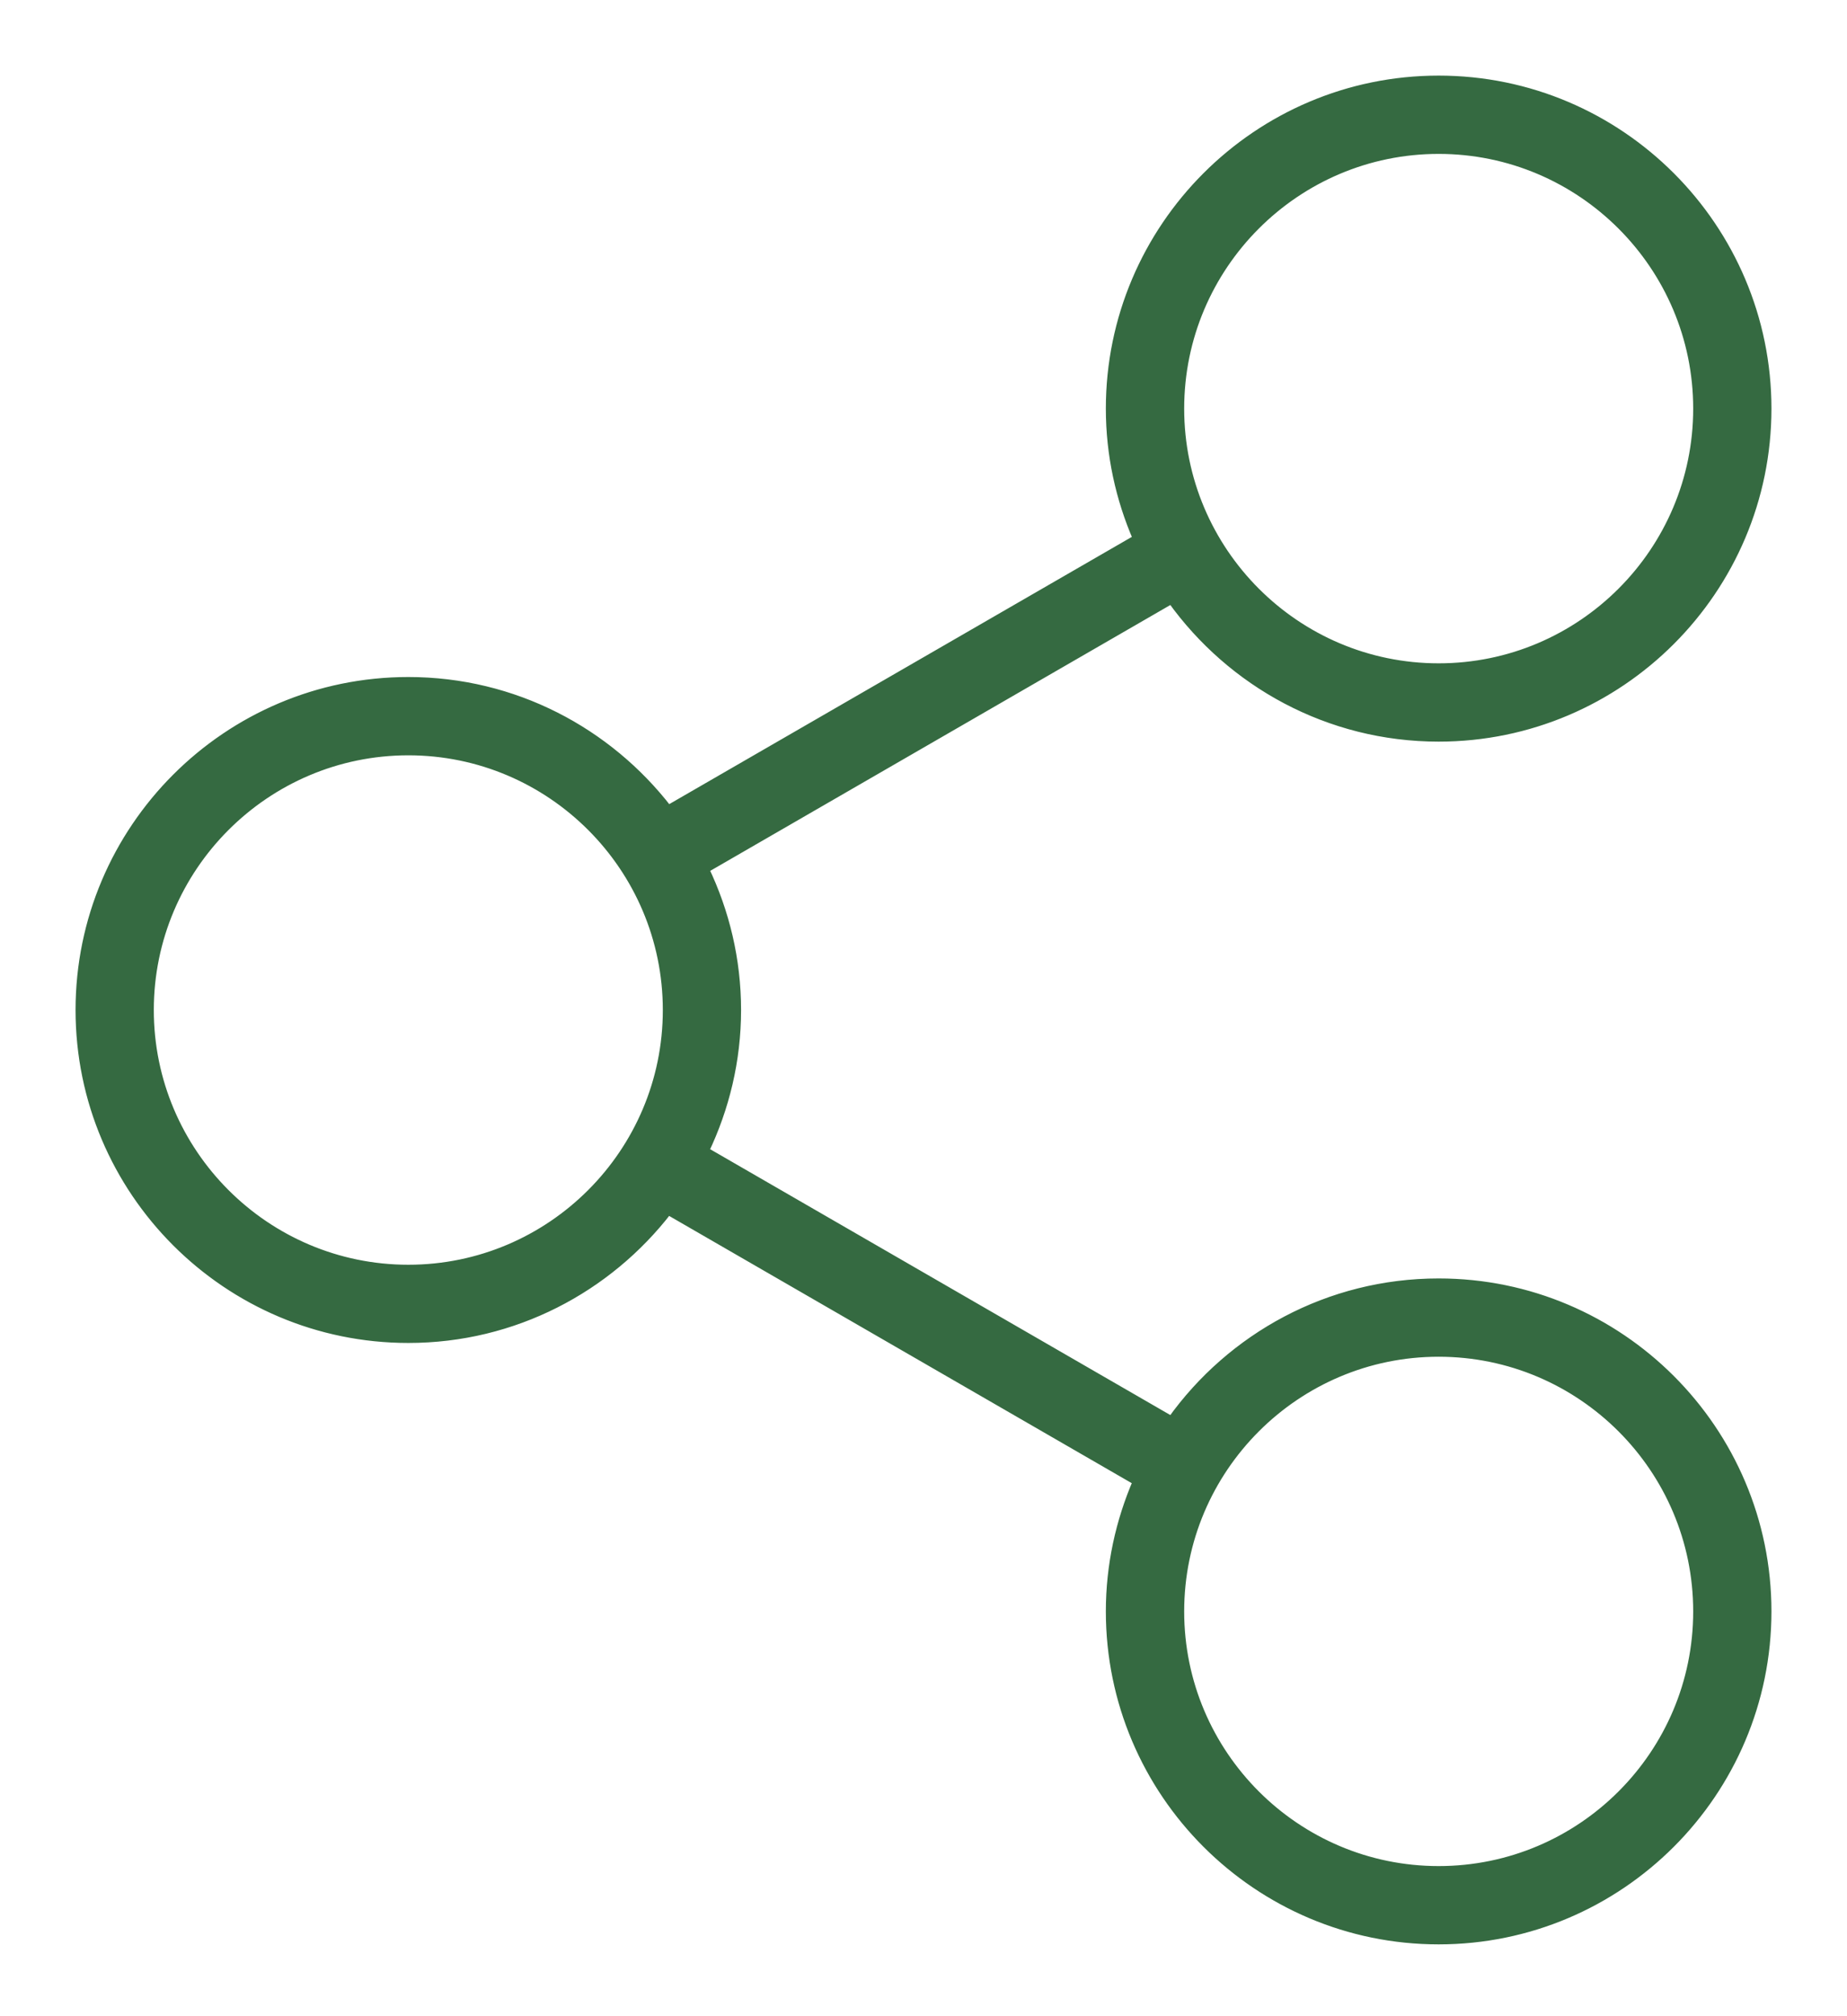 <svg width="22" height="24" viewBox="0 0 22 24" fill="none" xmlns="http://www.w3.org/2000/svg">
<path id="Vector" d="M0.95 12.023C0.95 14.181 2.706 15.936 4.864 15.936C6.123 15.936 7.242 15.336 7.958 14.409L13.544 17.634C13.339 18.109 13.222 18.632 13.222 19.181C13.222 21.34 14.978 23.095 17.136 23.095C19.294 23.095 21.05 21.34 21.05 19.181C21.05 17.023 19.294 15.268 17.136 15.268C15.825 15.268 14.664 15.917 13.954 16.91L8.394 13.7C8.637 13.191 8.777 12.623 8.777 12.023C8.777 11.422 8.638 10.855 8.395 10.346L13.954 7.136C14.665 8.128 15.825 8.778 17.136 8.778C19.294 8.778 21.05 7.022 21.05 4.864C21.05 2.706 19.294 0.95 17.136 0.95C14.978 0.95 13.222 2.706 13.222 4.864C13.222 5.414 13.339 5.937 13.545 6.412L7.959 9.637C7.243 8.71 6.124 8.109 4.864 8.109C2.706 8.109 0.95 9.865 0.95 12.023ZM17.136 16.1C18.835 16.1 20.218 17.482 20.218 19.182C20.218 20.881 18.836 22.263 17.136 22.263C15.437 22.263 14.055 20.881 14.055 19.182C14.055 17.483 15.437 16.1 17.136 16.1ZM17.136 1.782C18.835 1.782 20.218 3.165 20.218 4.864C20.218 6.563 18.836 7.946 17.136 7.946C15.437 7.946 14.055 6.563 14.055 4.864C14.055 3.165 15.437 1.782 17.136 1.782ZM4.864 8.941C6.563 8.941 7.945 10.324 7.945 12.023C7.945 13.722 6.563 15.105 4.864 15.105C3.165 15.105 1.782 13.722 1.782 12.023C1.782 10.324 3.165 8.941 4.864 8.941Z" fill="#356A41" stroke="#356A41" stroke-width="0.1"/>
</svg>
